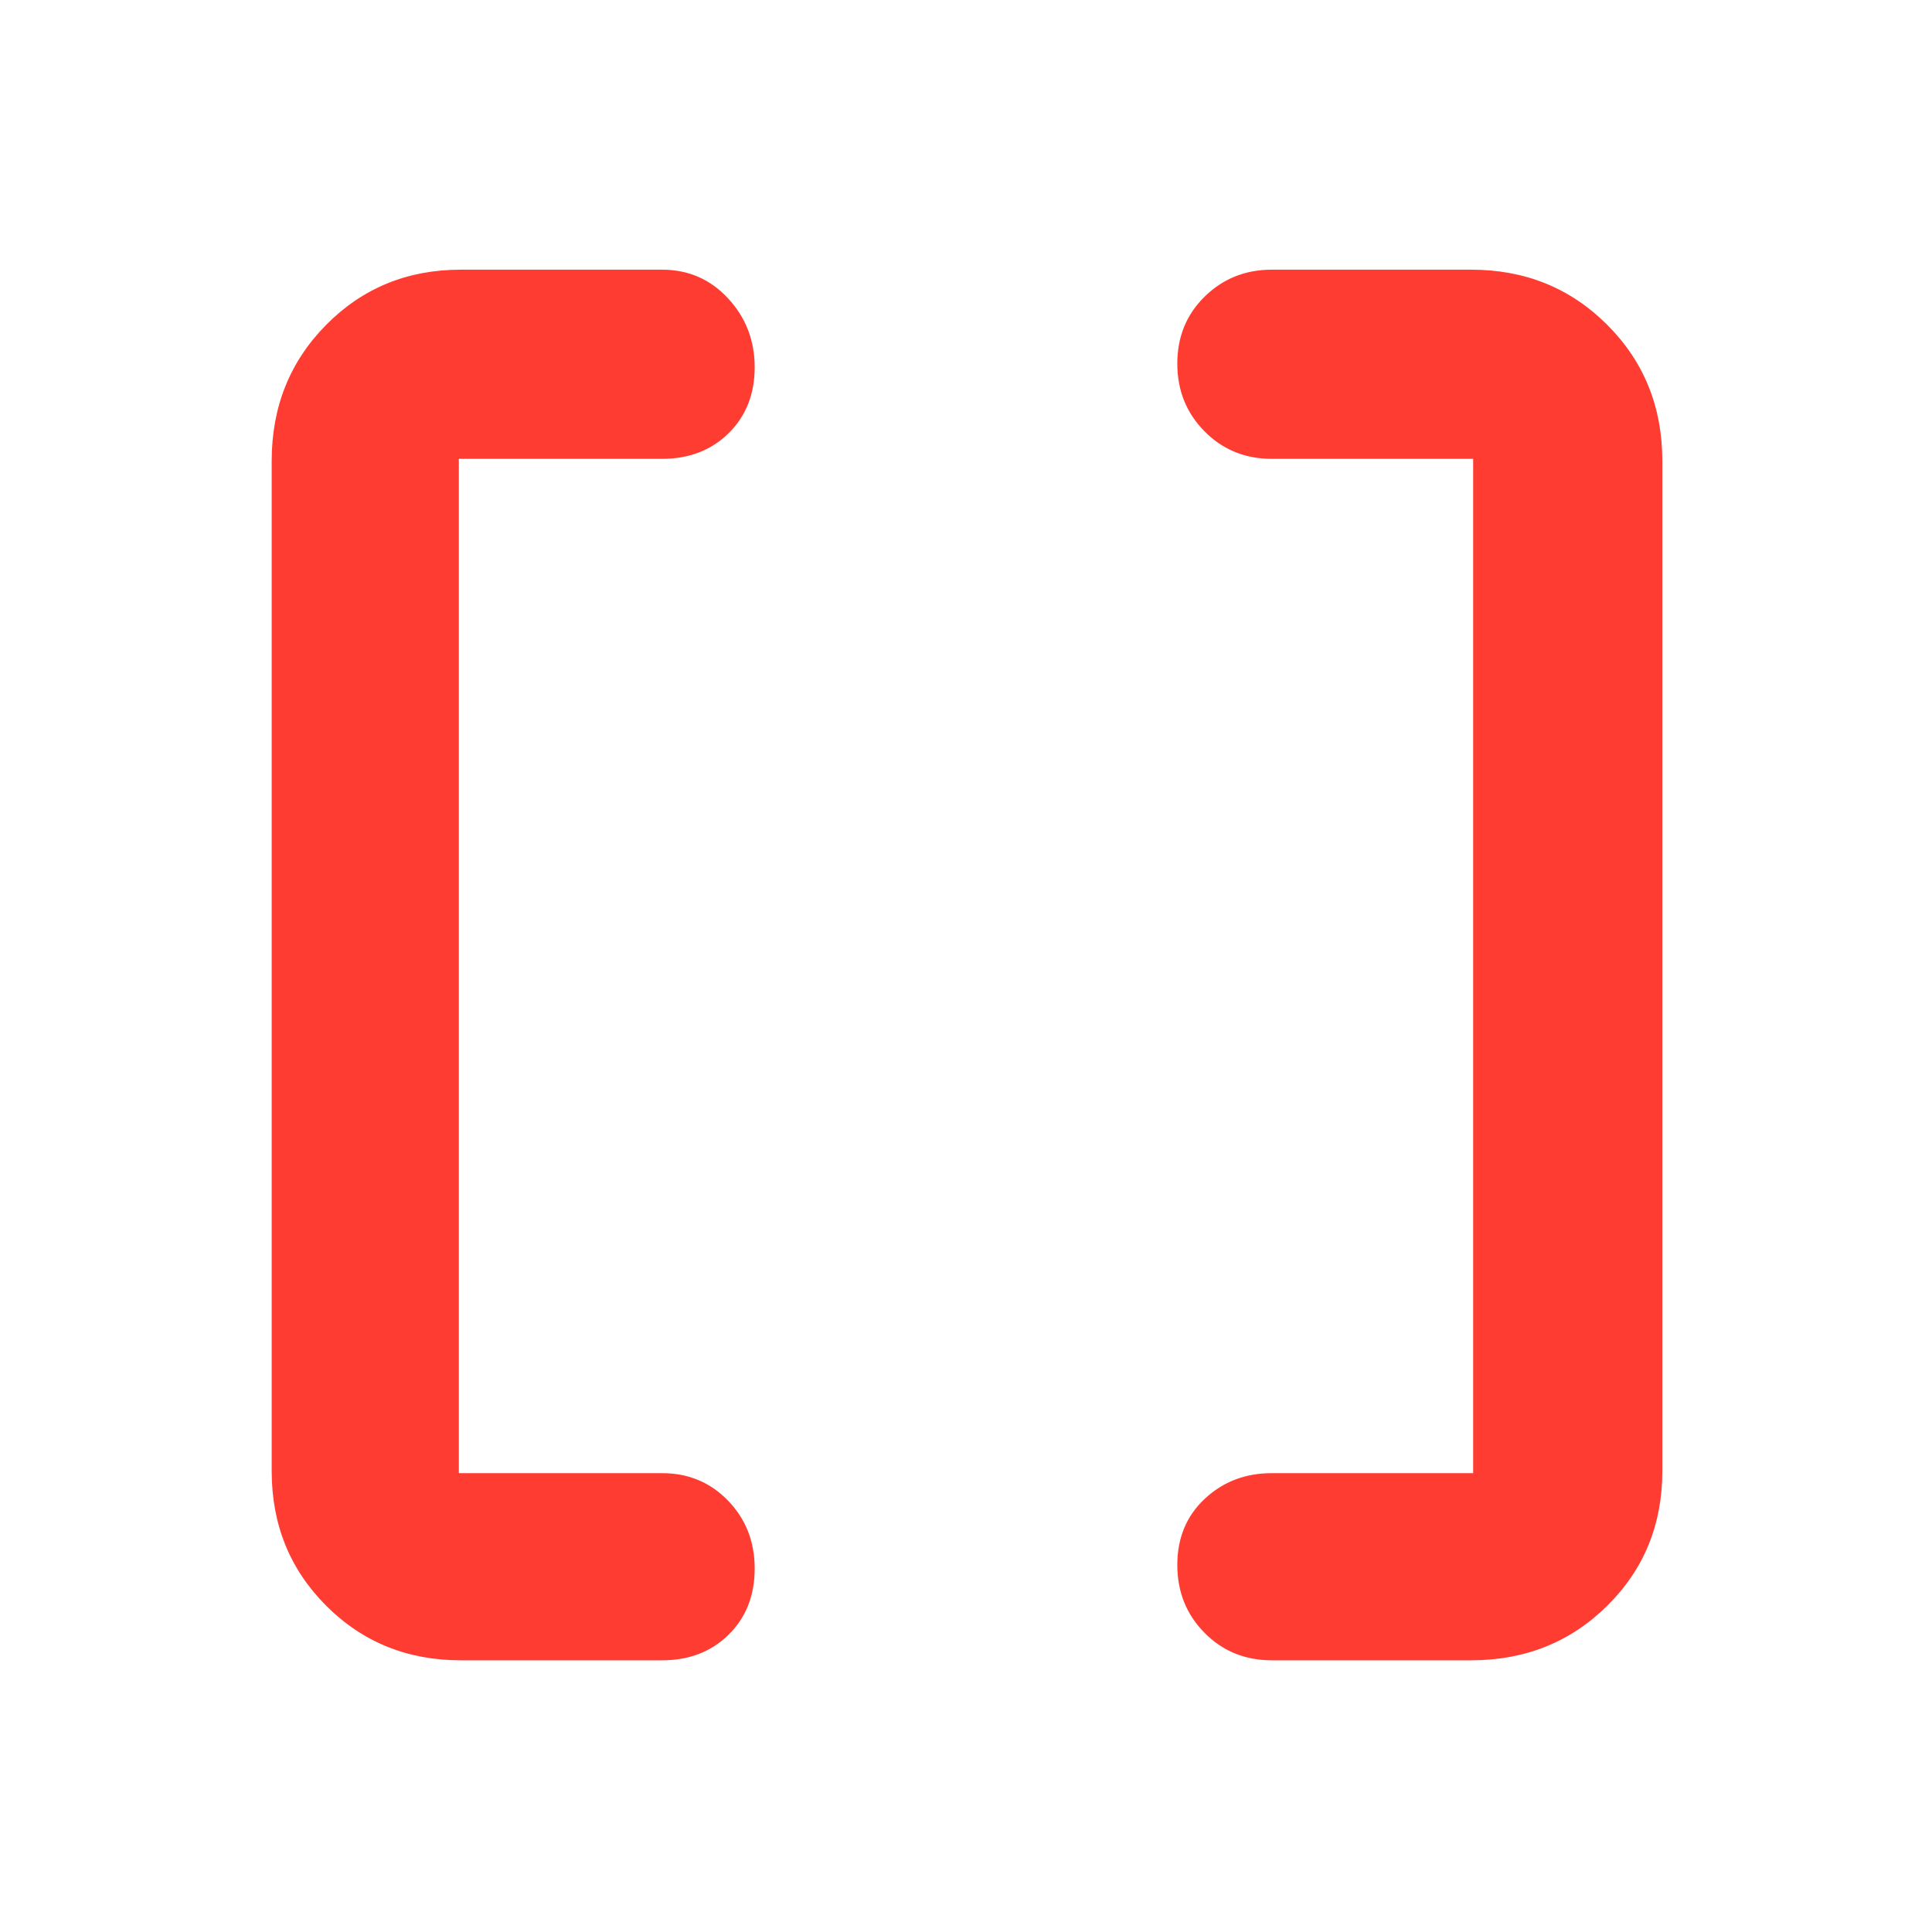 <svg xmlns="http://www.w3.org/2000/svg" height="48" viewBox="0 -960 960 960" width="48"><path fill="rgb(255, 60, 50)" d="M632-135q-19.97 0-33.49-13.68Q585-162.35 585-182.42t13.63-32.83Q612.25-228 632-228h100v-504H632q-19.97 0-33.49-13.68Q585-759.35 585-779.33q0-19.99 13.63-33.33Q612.25-826 632-826h99q40.21 0 67.61 27.39Q826-771.21 826-731v502q0 39.8-27.39 66.9Q771.21-135 731-135h-99Zm-403 0q-39.8 0-66.9-27.1Q135-189.2 135-229v-502q0-40.21 27.1-67.61Q189.2-826 229-826h100q19.55 0 32.78 14.26Q375-797.47 375-777.49t-12.95 32.74Q349.1-732 329-732H228v504h101q19.55 0 32.78 13.68Q375-200.65 375-180.58t-12.95 32.83Q349.1-135 329-135H229Z"/></svg>